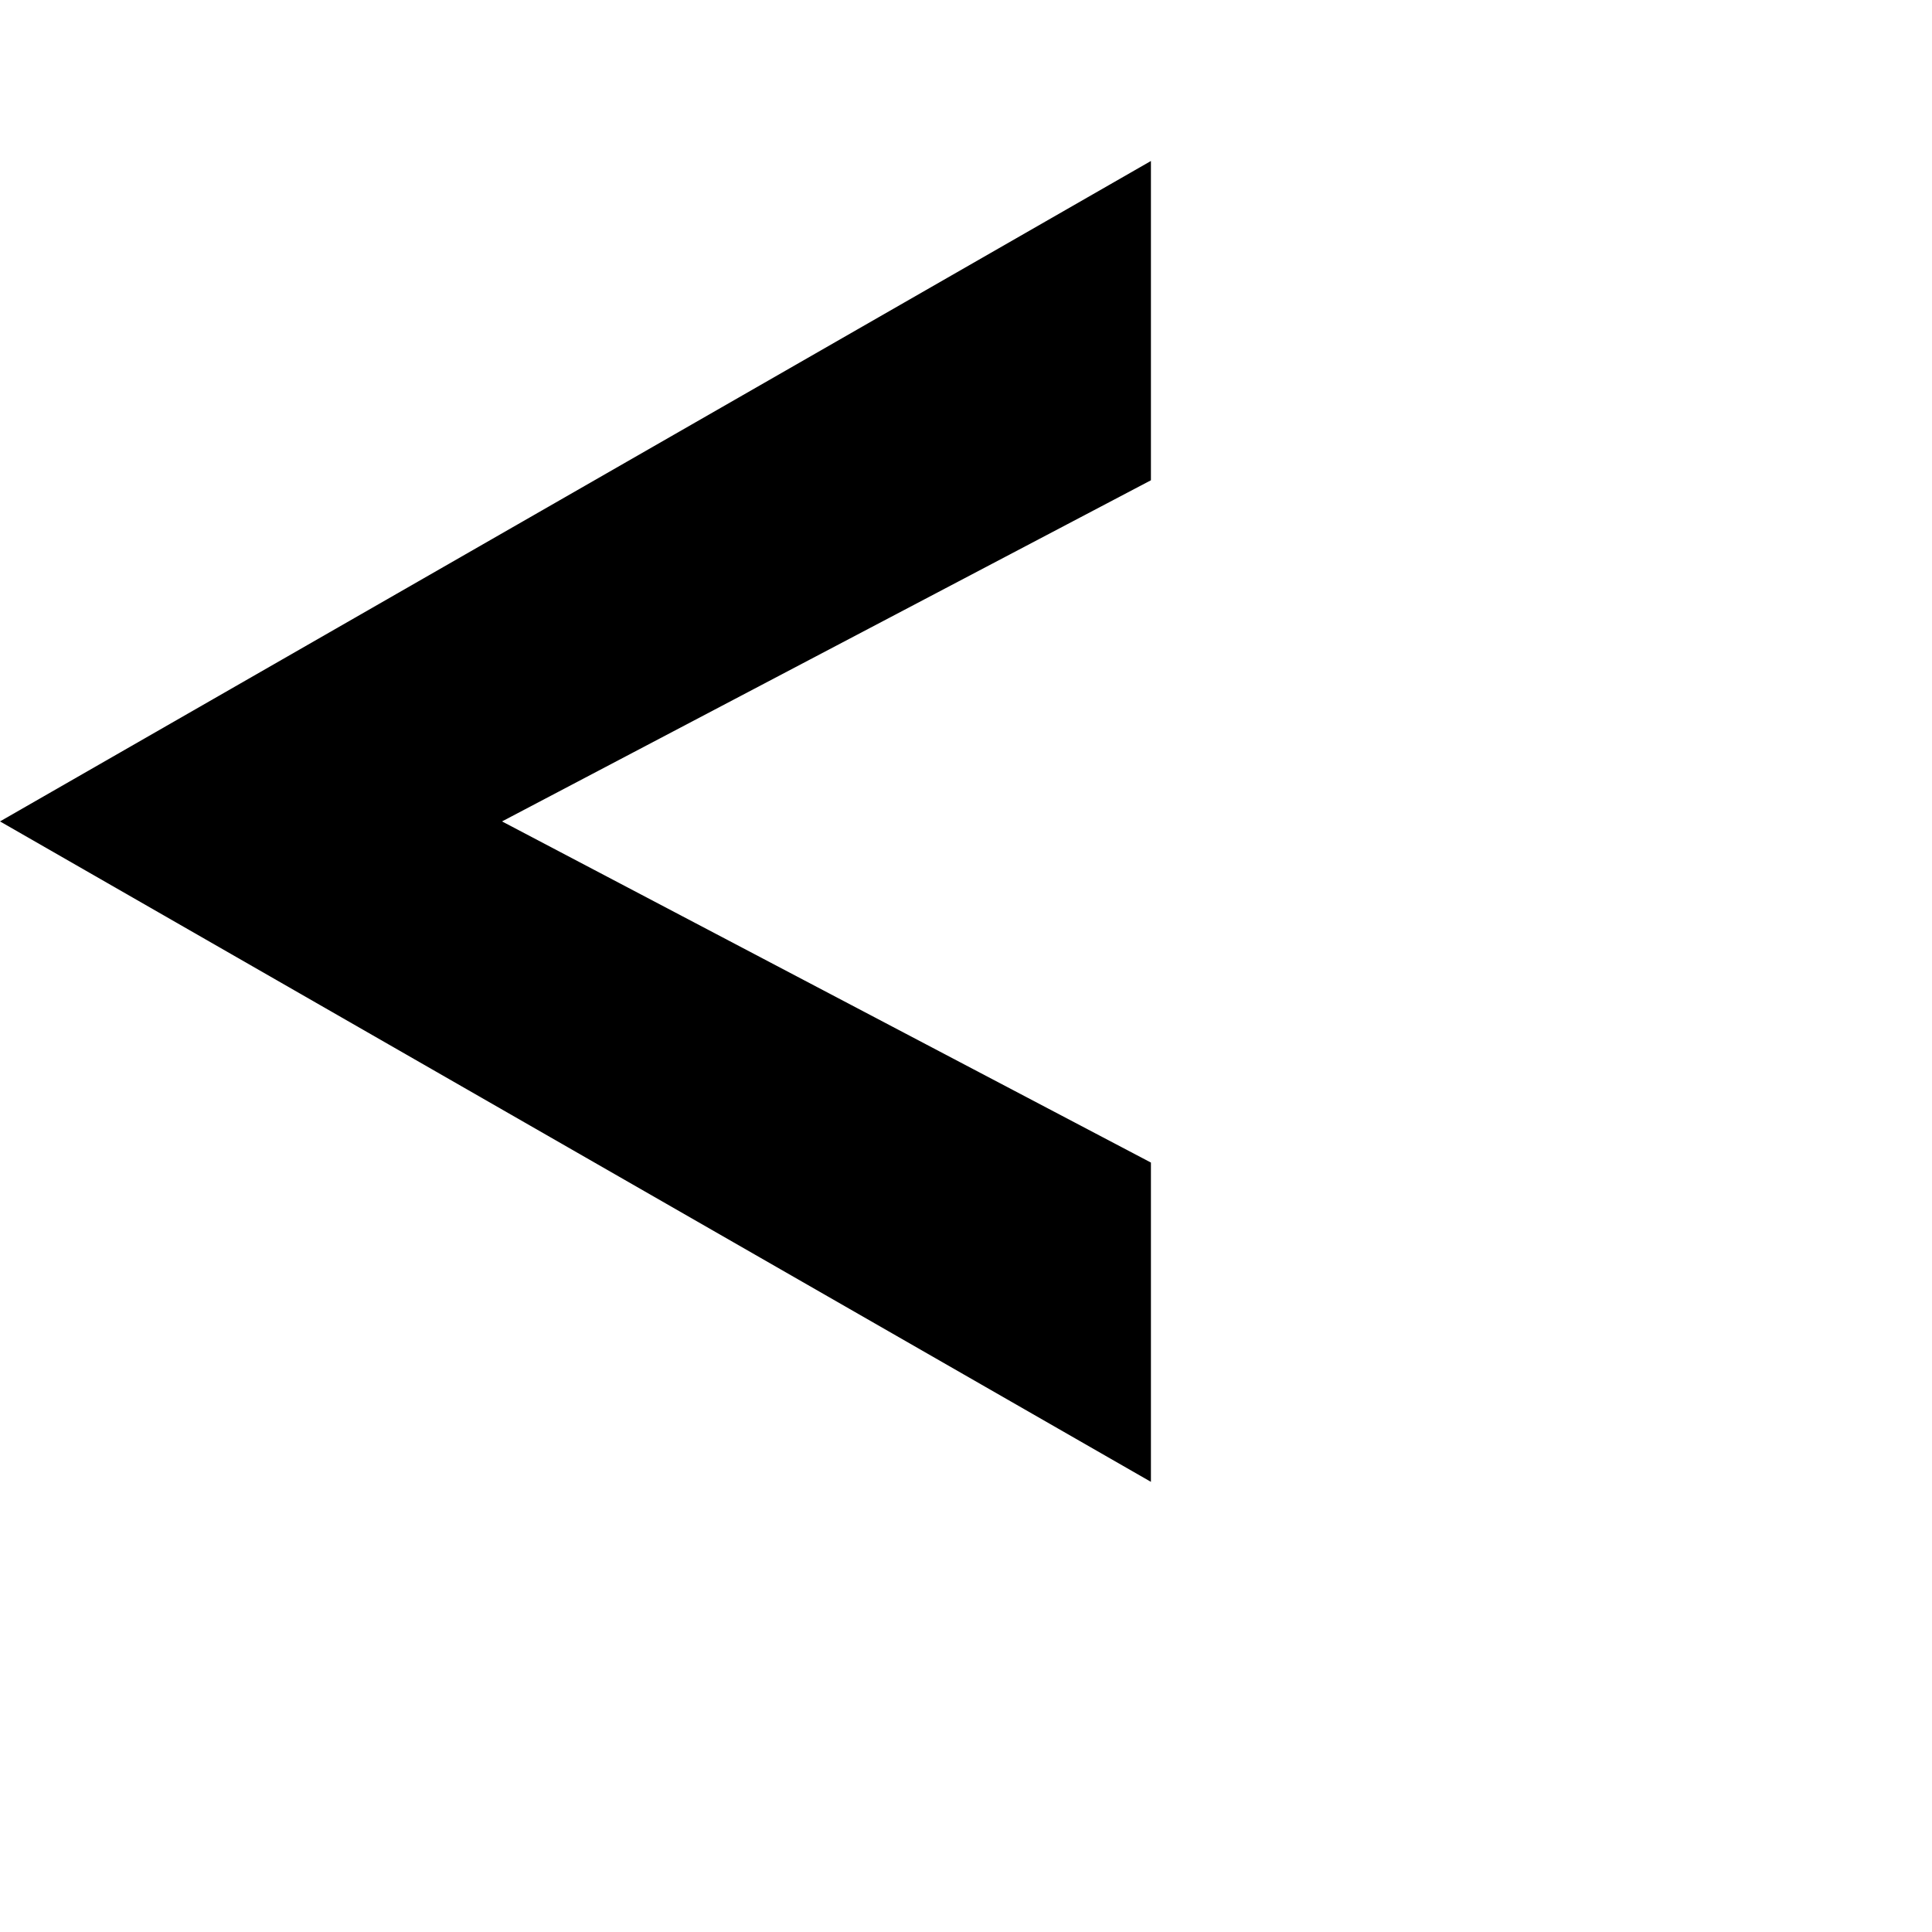 <?xml version="1.0" encoding="utf-8"?>
<!-- Generator: Adobe Illustrator 16.0.0, SVG Export Plug-In . SVG Version: 6.00 Build 0)  -->
<!DOCTYPE svg PUBLIC "-//W3C//DTD SVG 1.1//EN" "http://www.w3.org/Graphics/SVG/1.1/DTD/svg11.dtd">
<svg version="1.1"
	 id="svg825" xmlns:dc="http://purl.org/dc/elements/1.1/" xmlns:cc="http://creativecommons.org/ns#" xmlns:rdf="http://www.w3.org/1999/02/22-rdf-syntax-ns#" xmlns:svg="http://www.w3.org/2000/svg" xmlns:sodipodi="http://sodipodi.sourceforge.net/DTD/sodipodi-0.dtd" xmlns:inkscape="http://www.inkscape.org/namespaces/inkscape" sodipodi:docname="less.svg" inkscape:version="0.92.4 (5da689c313, 2019-01-14)"
	 xmlns="http://www.w3.org/2000/svg" xmlns:xlink="http://www.w3.org/1999/xlink" x="0px" y="0px" width="1000px" height="1000px"
	 viewBox="0 0 1000 1000" enable-background="new 0 0 1000 1000" xml:space="preserve">
<sodipodi:namedview  units="px" showgrid="false" inkscape:cy="528.23923" inkscape:cx="756.32617" inkscape:zoom="0.7" borderopacity="1.0" bordercolor="#666666" pagecolor="#ffffff" id="base" inkscape:window-maximized="1" inkscape:window-y="-9" inkscape:current-layer="layer1" inkscape:window-x="-9" inkscape:document-units="px" inkscape:pageopacity="0.0" inkscape:window-height="1001" inkscape:window-width="1920" inkscape:pageshadow="2">
	<sodipodi:guide  inkscape:locked="false" orientation="0,1" position="0,200" inkscape:label="baseline" id="guide217">
		</sodipodi:guide>
	<sodipodi:guide  inkscape:locked="false" orientation="0,1" position="0,1000" inkscape:label="ascender" id="guide219">
		</sodipodi:guide>
	<sodipodi:guide  inkscape:locked="false" orientation="0,1" position="0,950" inkscape:label="caps" id="guide221">
		</sodipodi:guide>
	<sodipodi:guide  inkscape:locked="false" orientation="0,1" position="0,700" inkscape:label="xheight" id="guide223">
		</sodipodi:guide>
	<sodipodi:guide  inkscape:locked="false" orientation="0,1" position="0,0" inkscape:label="descender" id="guide225">
		</sodipodi:guide>
</sodipodi:namedview>
<g id="layer1" transform="translate(0,-42.52)" inkscape:label="Layer 1" inkscape:groupmode="layer">
	<path id="path4387_2_" inkscape:connector-curvature="0" sodipodi:nodetypes="csssccccccc" d="M595.714,125.846v165.261
		L259.848,467.683l335.866,176.576V809.52L0,467.683L595.714,125.846z"/>
</g>
</svg>

